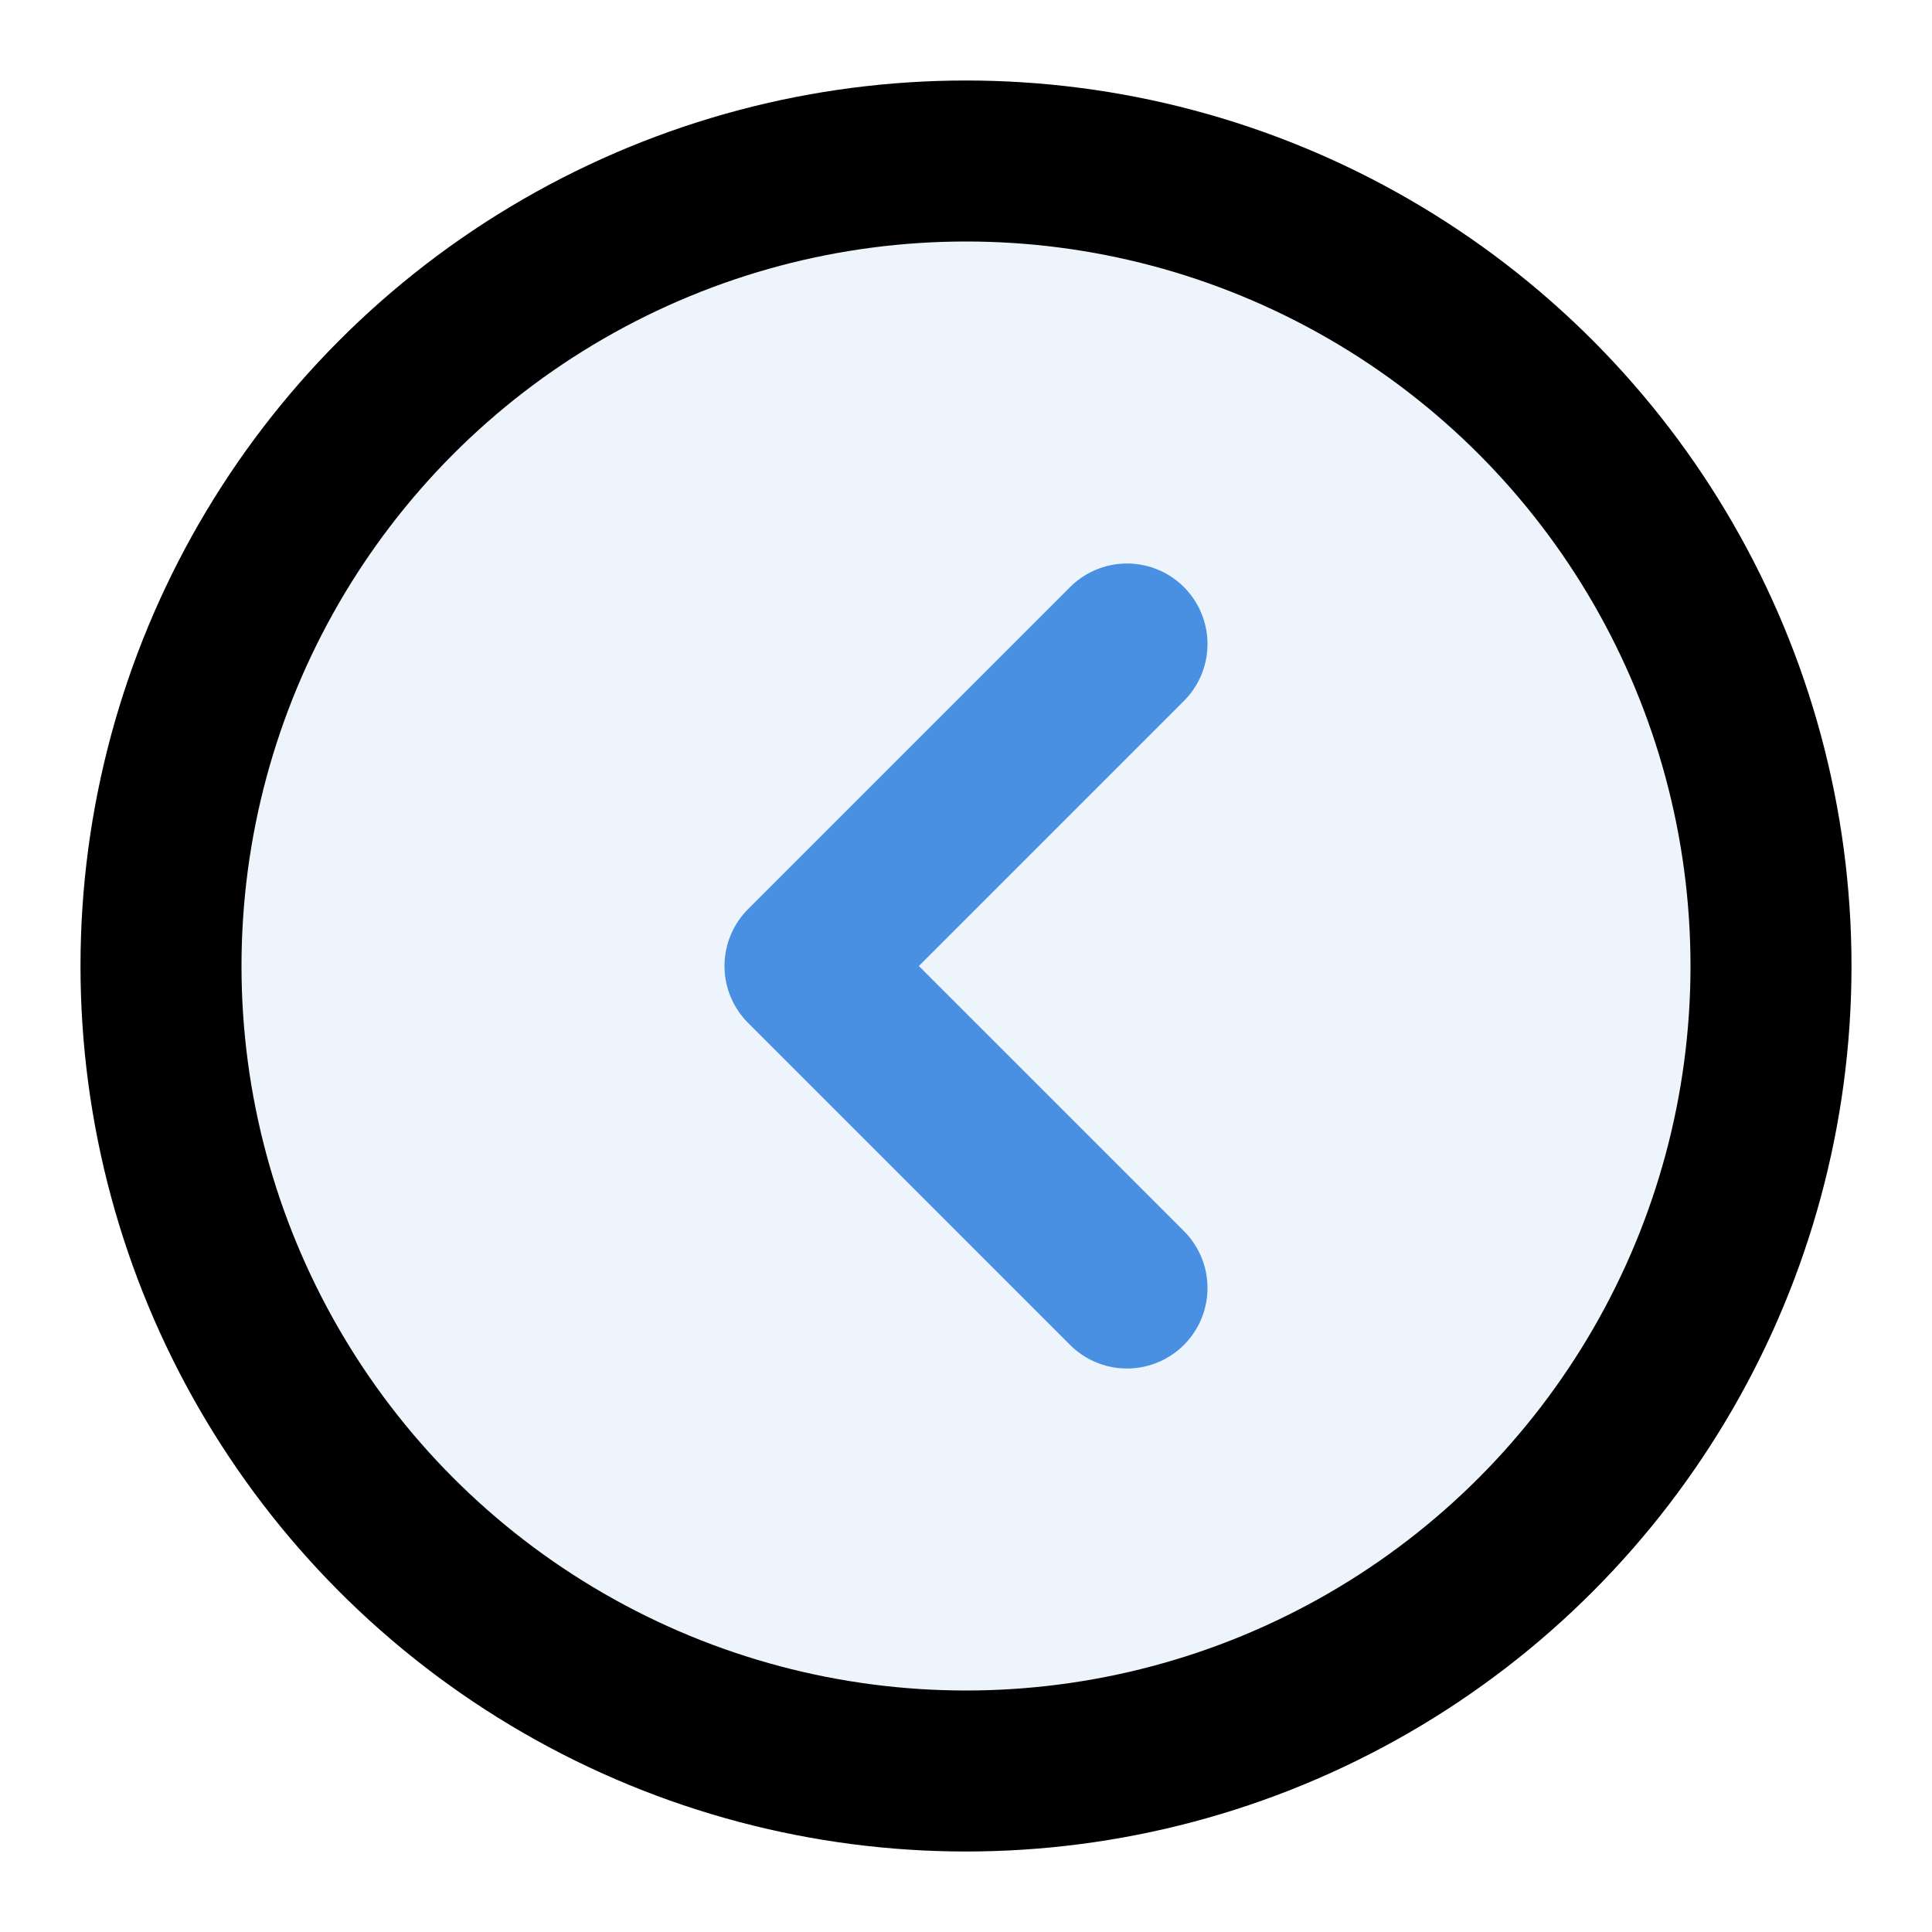 <svg xmlns="http://www.w3.org/2000/svg" viewBox="0 0 24 24" fill="none" stroke="currentColor" stroke-width="2" stroke-linecap="round" stroke-linejoin="round" class="custom-icon arrow-icon">
  <circle cx="12" cy="12" r="10" fill="rgba(74, 144, 226, 0.1)"/>
  <path d="M14 16l-4-4 4-4" stroke="#4A90E2" fill="none"/>
</svg>